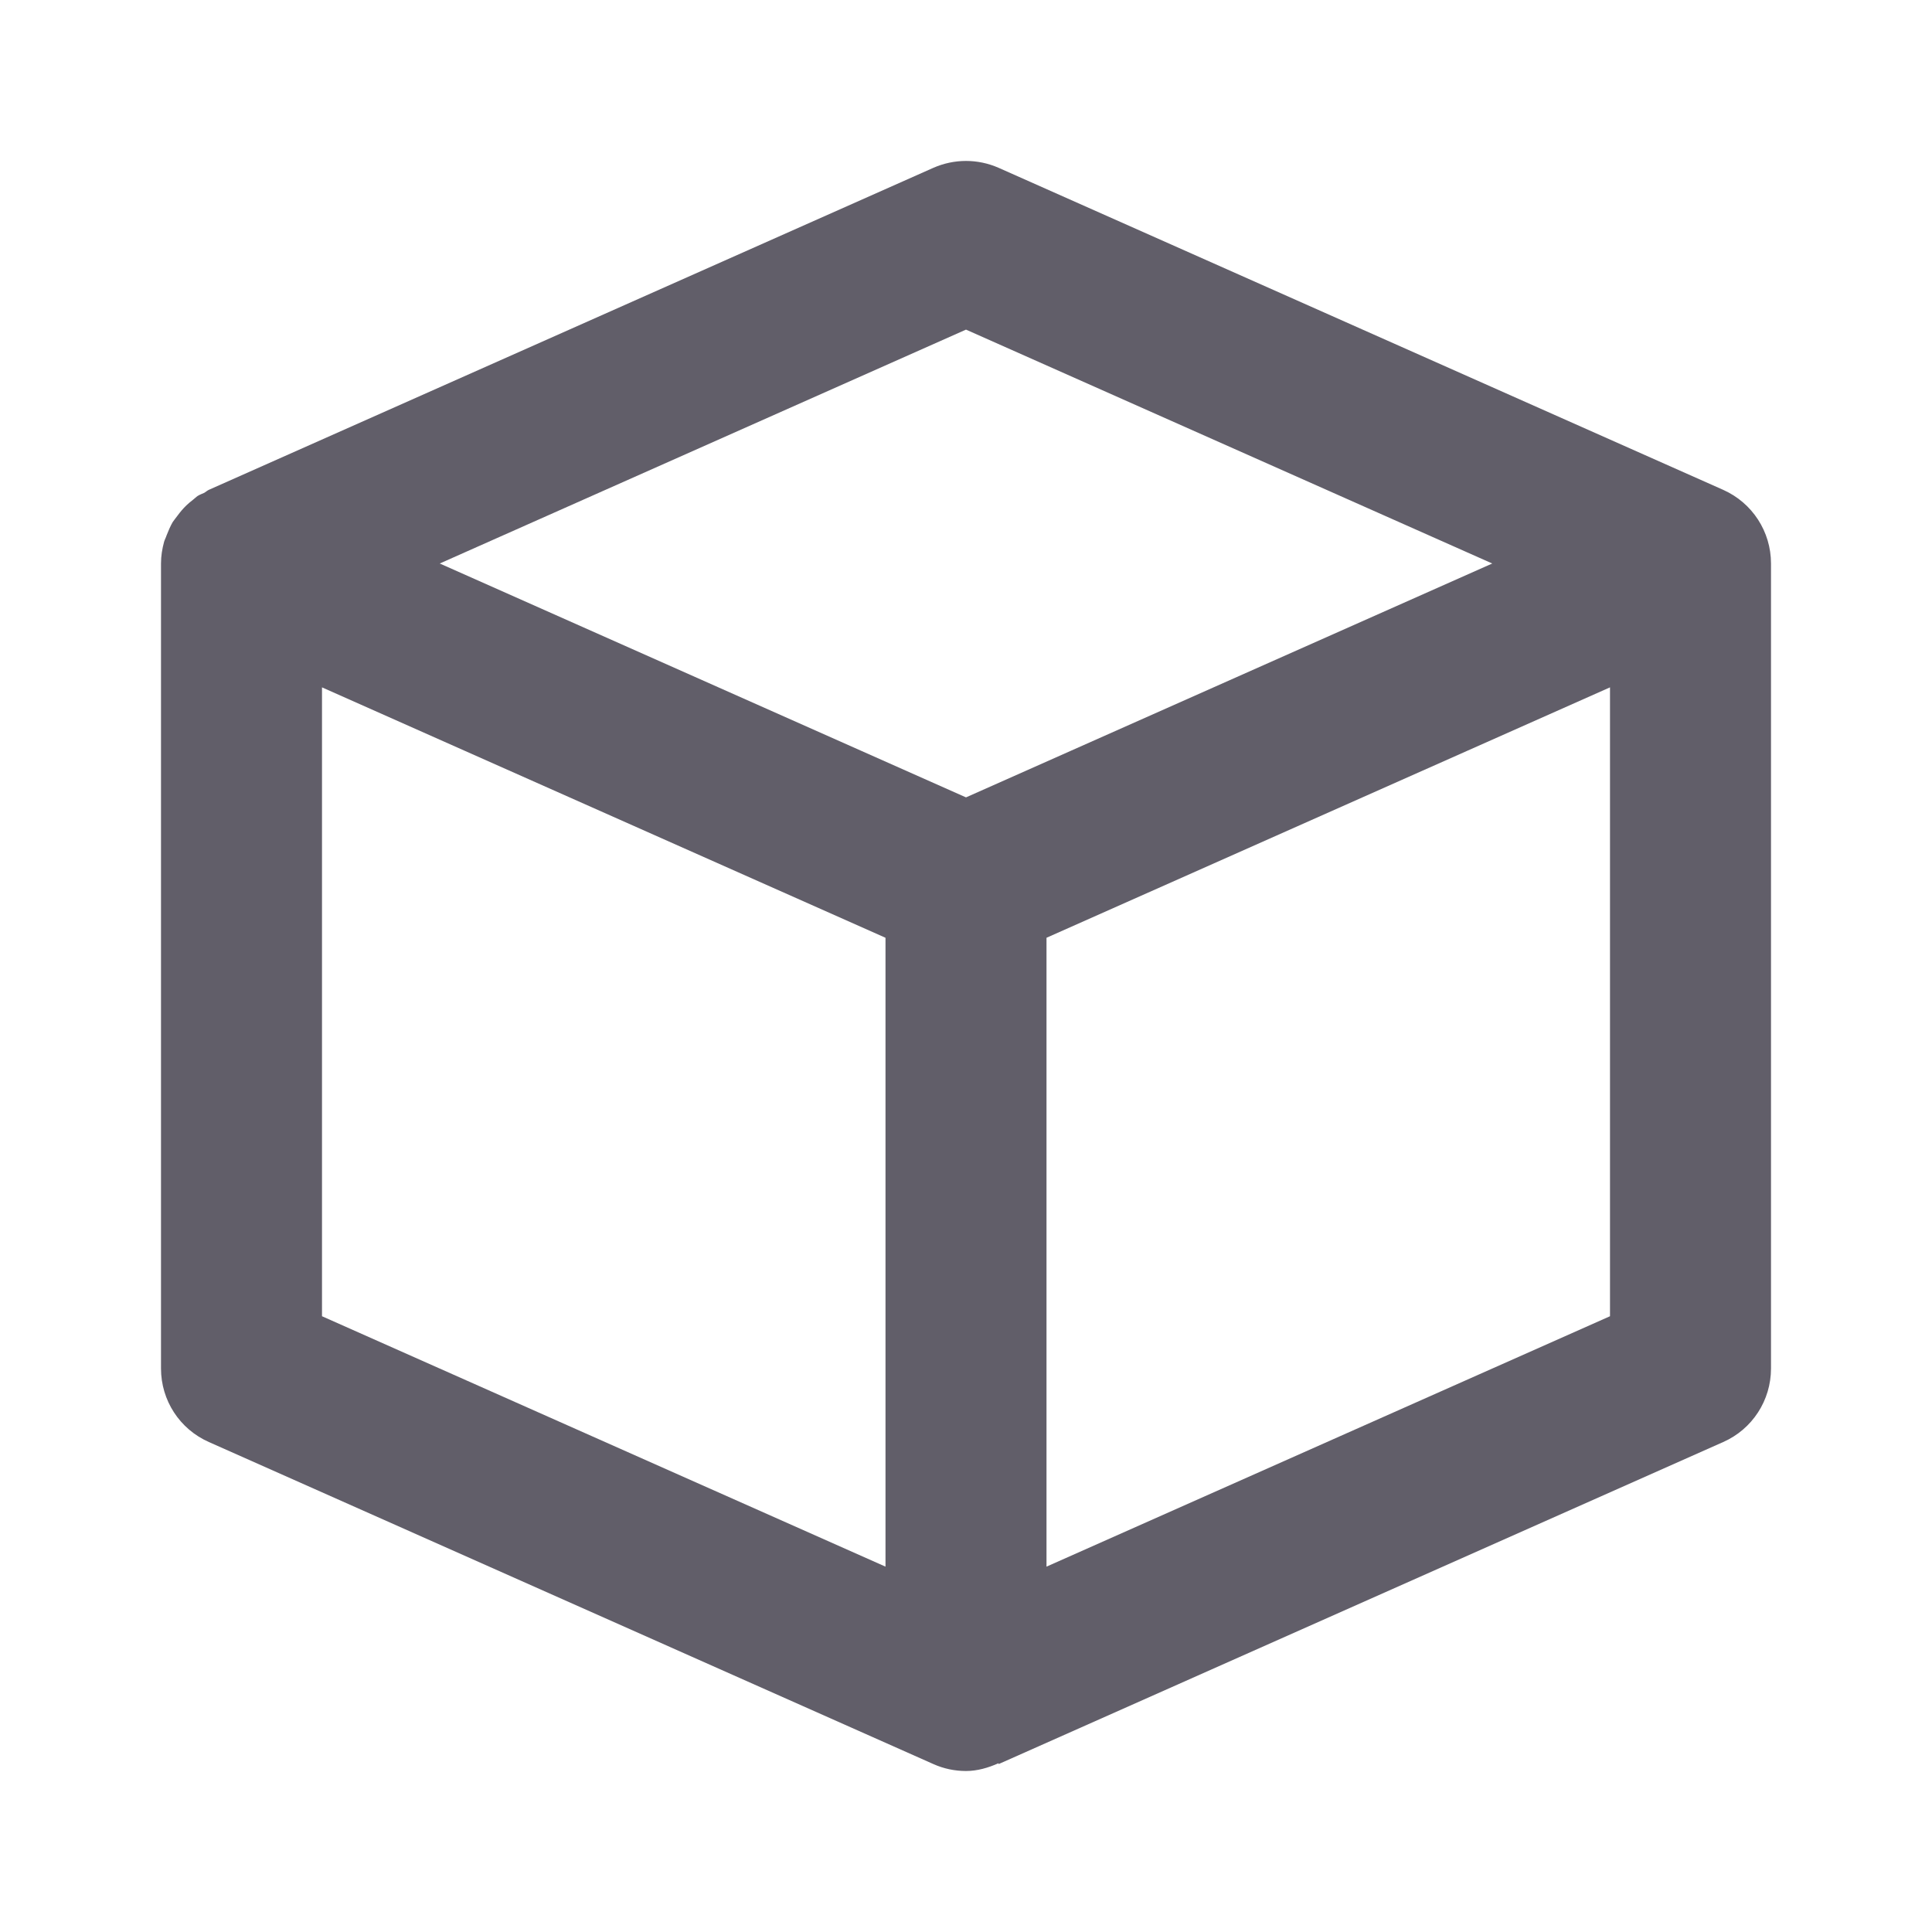 <svg width="18" height="18" viewBox="0 0 18 18" fill="none" xmlns="http://www.w3.org/2000/svg">
<path d="M16.055 4.564L9.305 1.564C9.11 1.478 8.89 1.478 8.695 1.564L1.945 4.564C1.93 4.571 1.919 4.582 1.904 4.591C1.883 4.601 1.861 4.608 1.841 4.621C1.825 4.632 1.812 4.646 1.796 4.658C1.775 4.674 1.755 4.691 1.736 4.709C1.706 4.738 1.679 4.77 1.654 4.804C1.639 4.825 1.623 4.843 1.609 4.864C1.586 4.904 1.569 4.945 1.552 4.988C1.546 5.008 1.535 5.027 1.529 5.047C1.511 5.113 1.5 5.18 1.5 5.25V12.75C1.5 13.047 1.674 13.315 1.946 13.435L8.695 16.435C8.793 16.479 8.896 16.5 9 16.5C9.104 16.5 9.205 16.471 9.302 16.428L9.305 16.435L16.055 13.435C16.326 13.315 16.5 13.047 16.5 12.75V5.25C16.5 4.953 16.326 4.685 16.055 4.564ZM9 3.071L13.903 5.25L9 7.429L8.019 6.993L4.097 5.25L9 3.071ZM3 12.263V6.404L8.25 8.737V14.596L3 12.263ZM9.75 14.596V8.737L15 6.404V12.263L9.75 14.596Z" fill="#615E69"/>
</svg>
